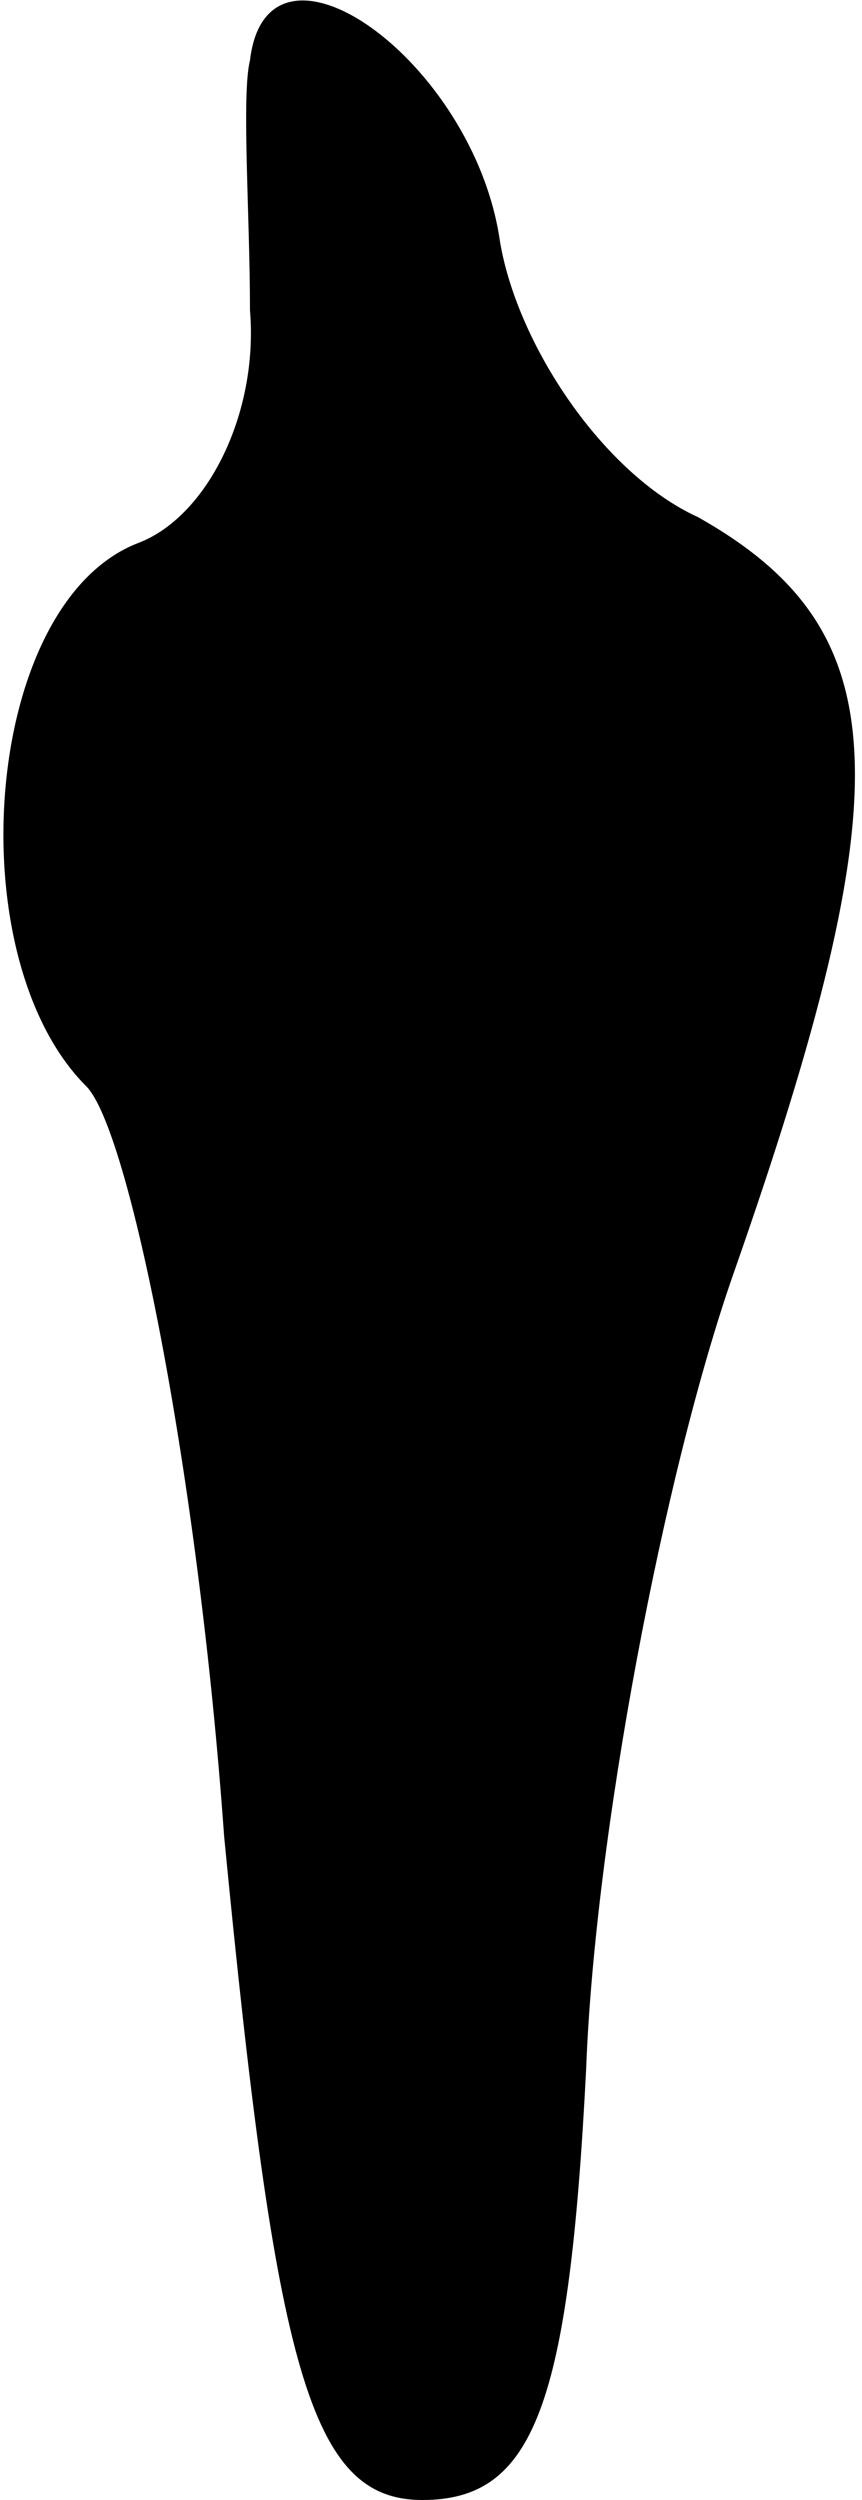 <?xml version="1.0" standalone="no"?>
<!DOCTYPE svg PUBLIC "-//W3C//DTD SVG 20010904//EN"
 "http://www.w3.org/TR/2001/REC-SVG-20010904/DTD/svg10.dtd">
<svg version="1.0" xmlns="http://www.w3.org/2000/svg"
 width="10pt" height="29pt" viewBox="0 0 10 29"
 preserveAspectRatio="xMidYMid meet">
<g transform="translate(0,29) scale(0.1,-0.1)"
fill="#000000" stroke="none">
<path fill="#000000" stroke="none" d="M29 283 c-1 -4 0 -18 0 -29 1 -12 -5
-24 -13 -27 -18 -7 -21 -48 -6 -63 5 -5 13 -45 16 -87 6 -62 10 -77 23 -77 13
0 17 11 19 50 1 27 9 69 17 92 20 57 19 75 -4 88 -11 5 -21 20 -23 32 -3 21
-27 38 -29 21z"/>
</g>
</svg>
